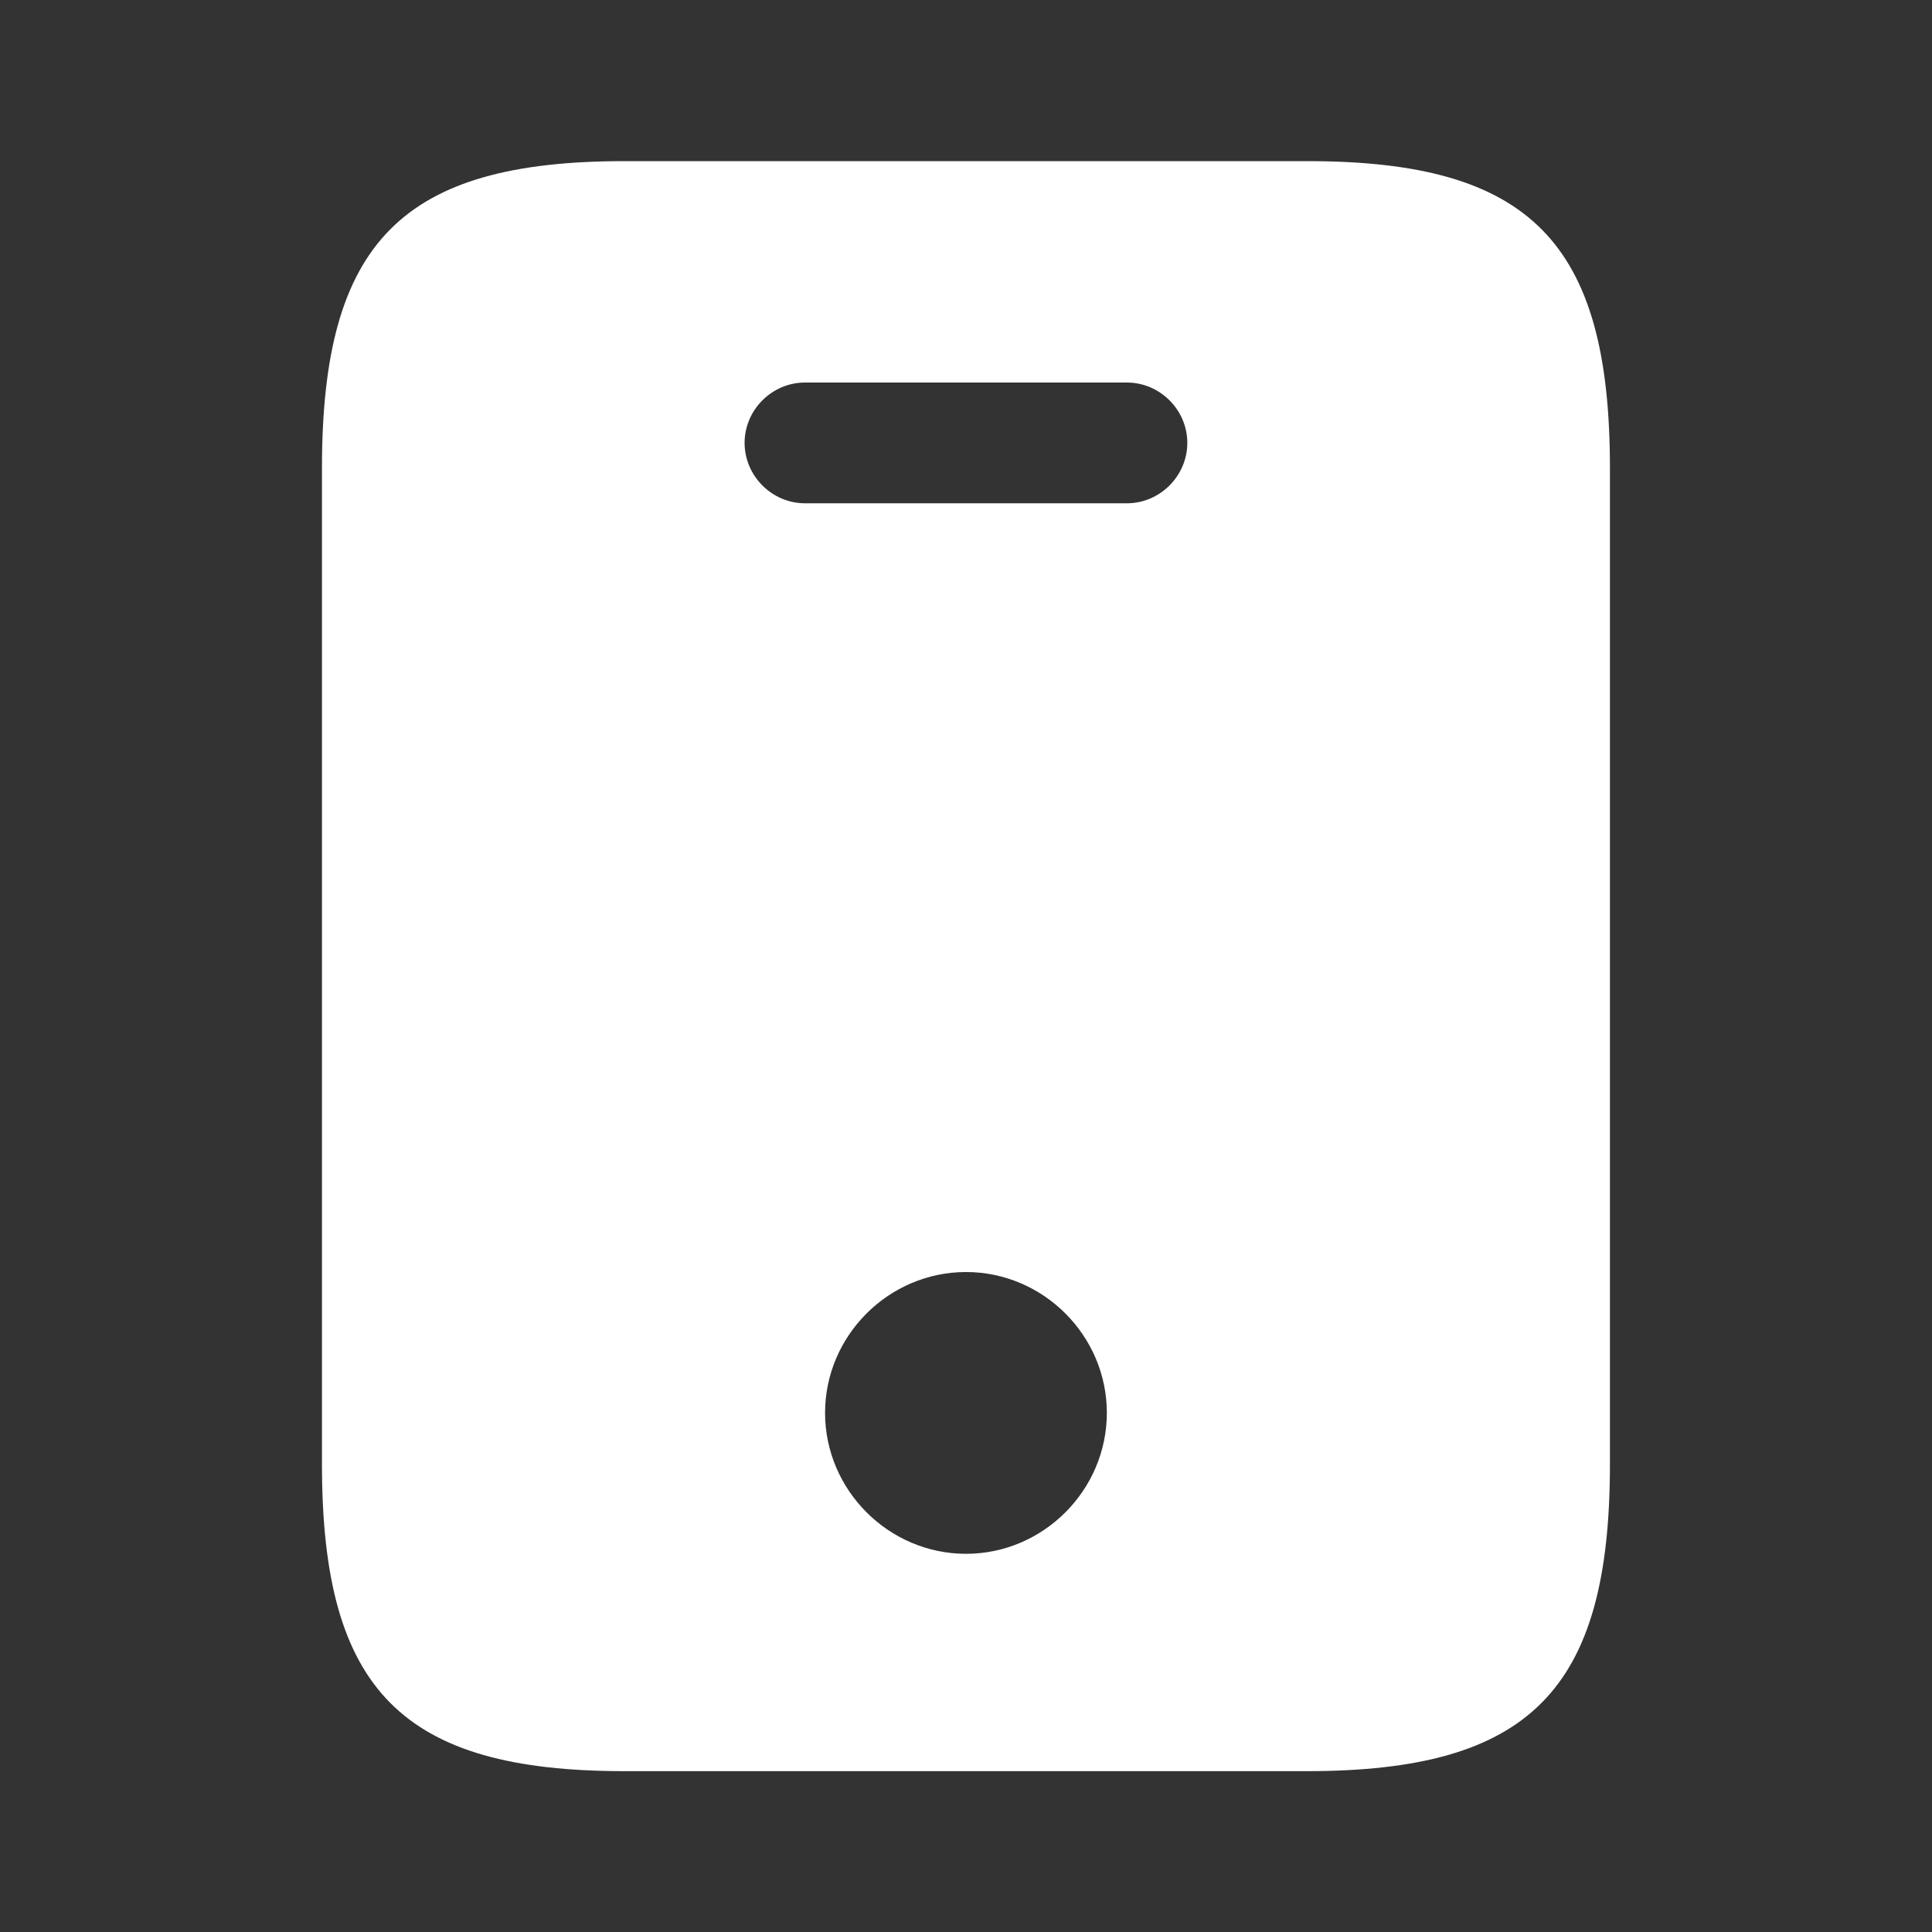 <svg width="20" height="20" viewBox="0 0 20 20" fill="none" xmlns="http://www.w3.org/2000/svg">
<rect x="0" y="0" width="20" height="20" fill="#333333" stroke="none"/>
<path d="M13.533 1.668H6.466C4.166 1.668 3.333 2.501 3.333 4.843V15.16C3.333 17.501 4.166 18.335 6.466 18.335H13.525C15.833 18.335 16.666 17.501 16.666 15.16V4.843C16.666 2.501 15.833 1.668 13.533 1.668ZM10 16.085C9.2 16.085 8.541 15.426 8.541 14.626C8.541 13.826 9.2 13.168 10 13.168C10.8 13.168 11.458 13.826 11.458 14.626C11.458 15.426 10.8 16.085 10 16.085ZM11.666 5.21H8.333C7.991 5.21 7.708 4.926 7.708 4.585C7.708 4.243 7.991 3.96 8.333 3.96H11.666C12.008 3.96 12.291 4.243 12.291 4.585C12.291 4.926 12.008 5.21 11.666 5.21Z" fill="white"/>
</svg>
